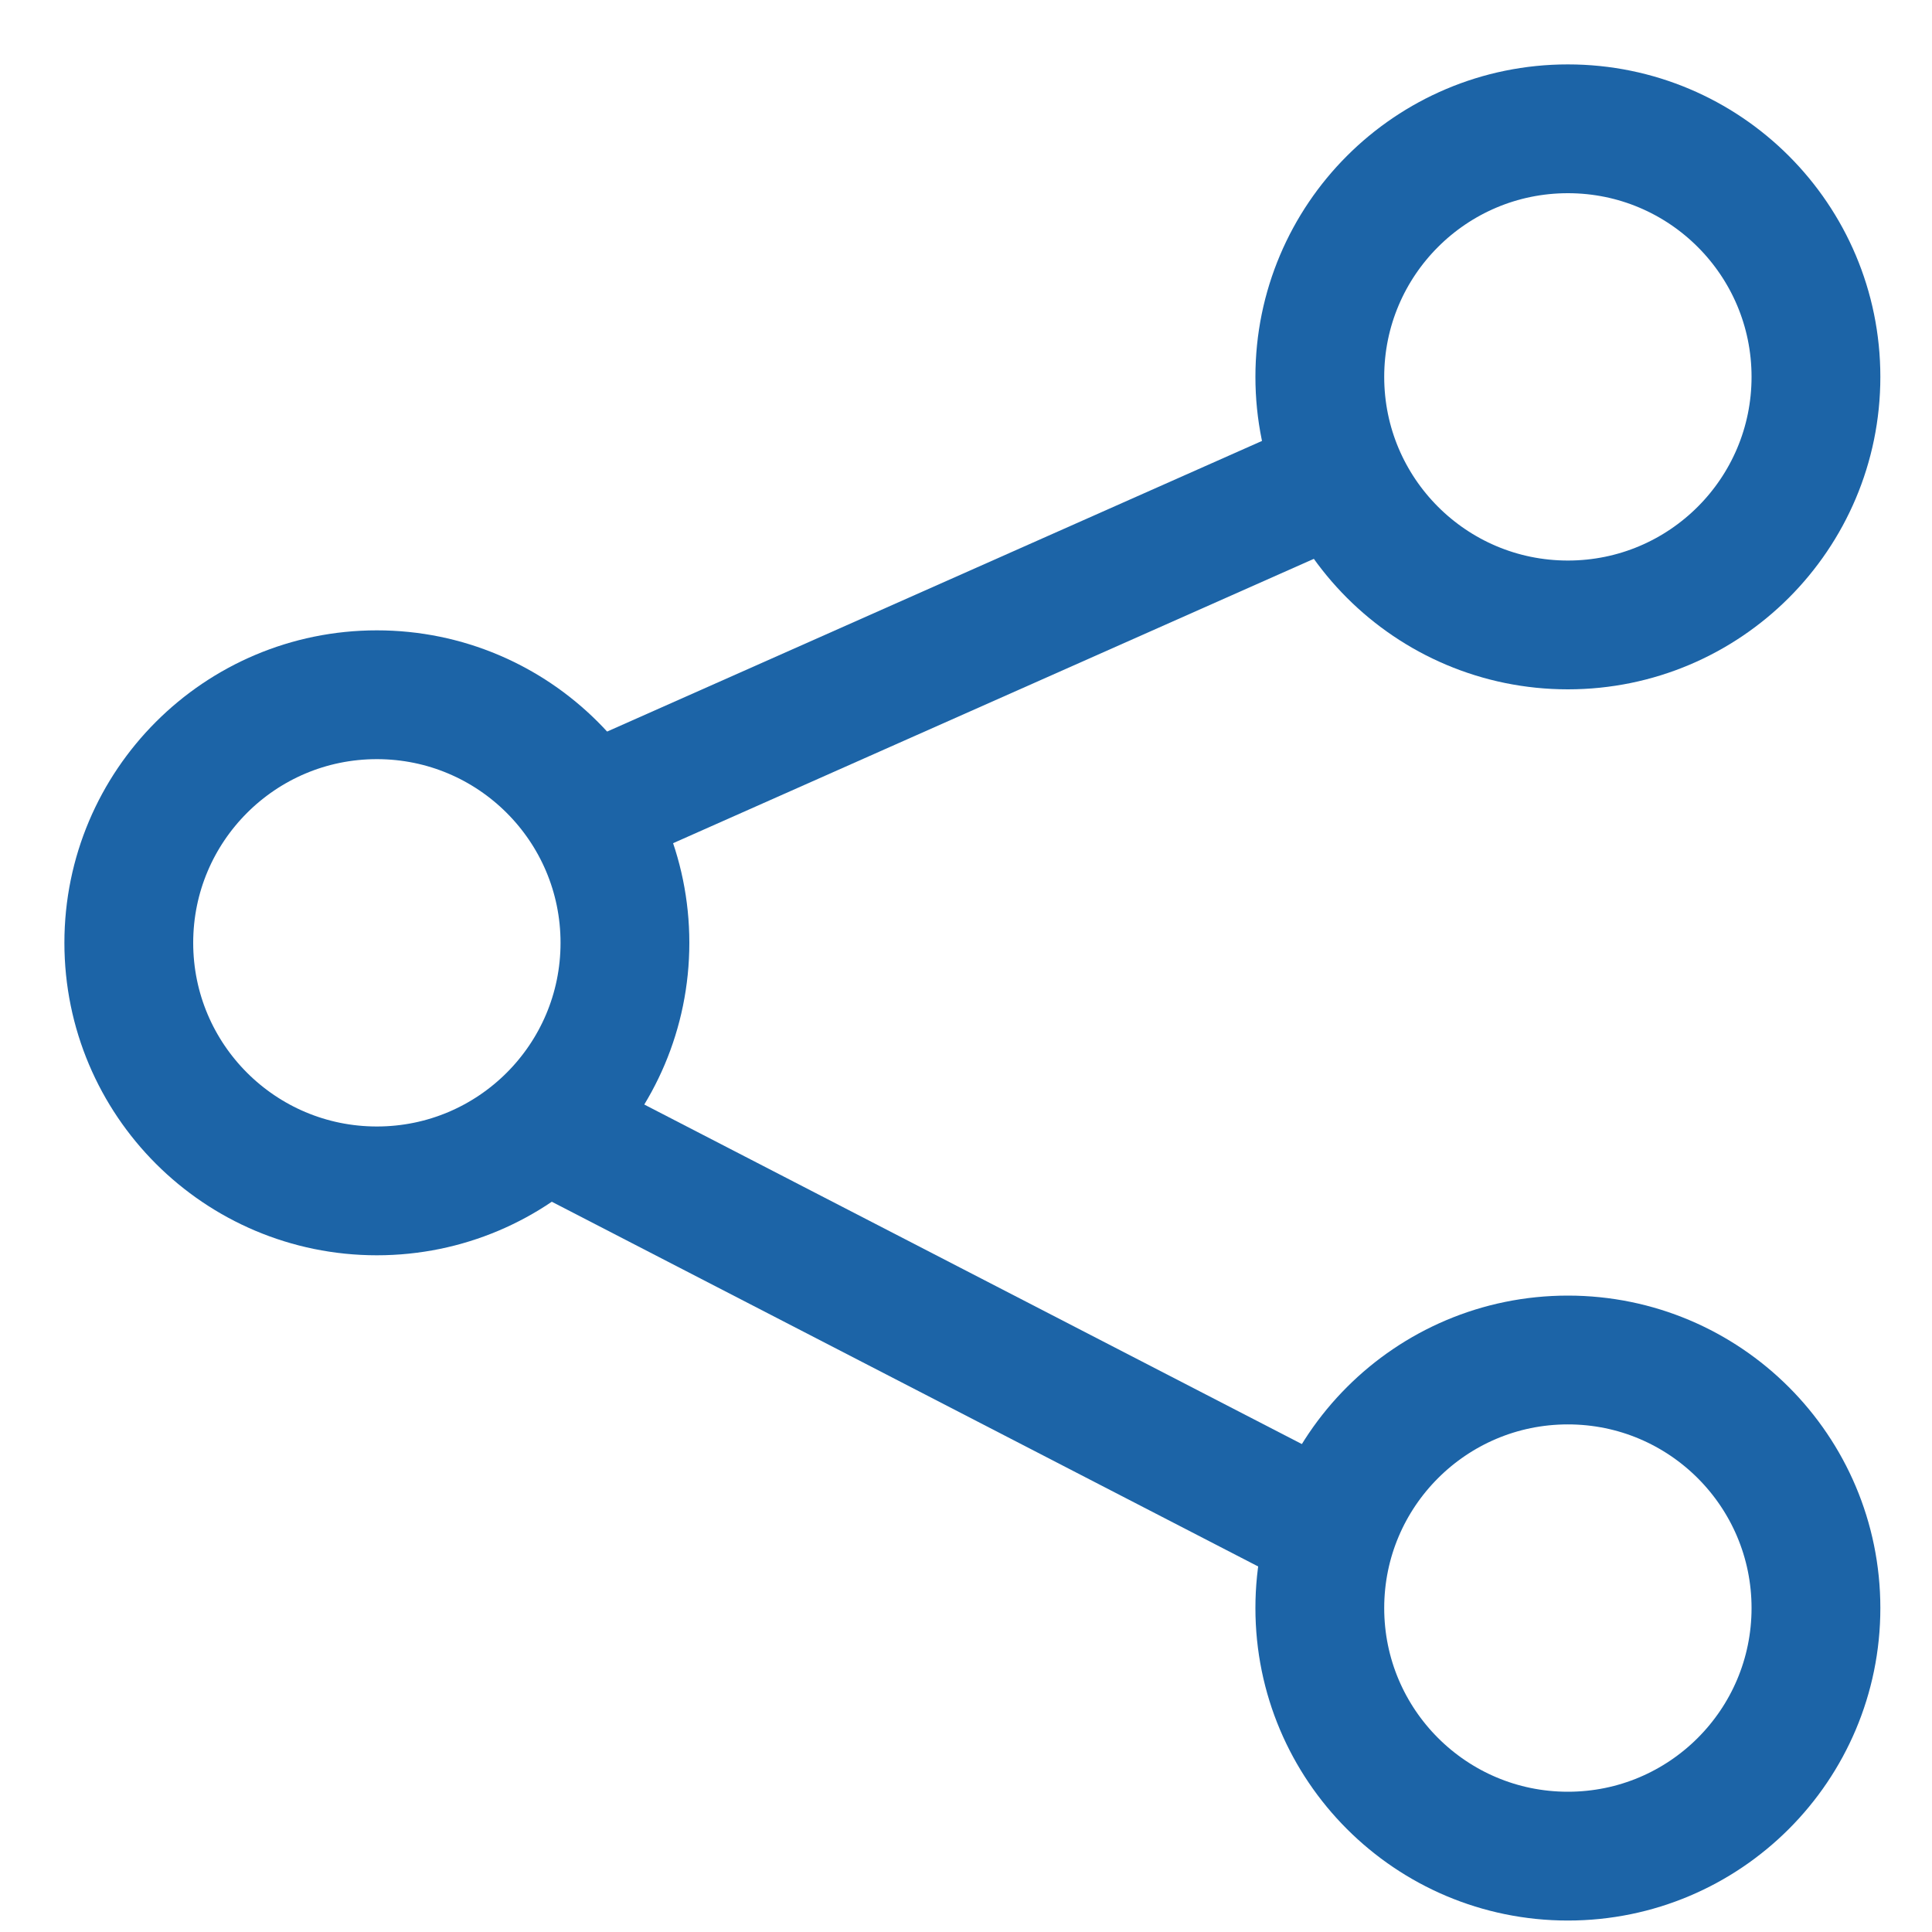 <svg width="15" height="15" viewBox="0 0 15 15" fill="none" xmlns="http://www.w3.org/2000/svg">
<circle cx="12.173" cy="2.926" r="1.926" stroke="#1C64A7"/>
<circle cx="2.926" cy="7.32" r="1.926" stroke="#1C64A7"/>
<path d="M10.11 3.832L4.853 6.165" stroke="#1C64A7" stroke-linecap="round" stroke-linejoin="round"/>
<path d="M4.467 8.862L10.159 11.801" stroke="#1C64A7" stroke-linecap="round" stroke-linejoin="round"/>
<circle cx="12.173" cy="12.485" r="1.926" stroke="#1C64A7"/>
</svg>
